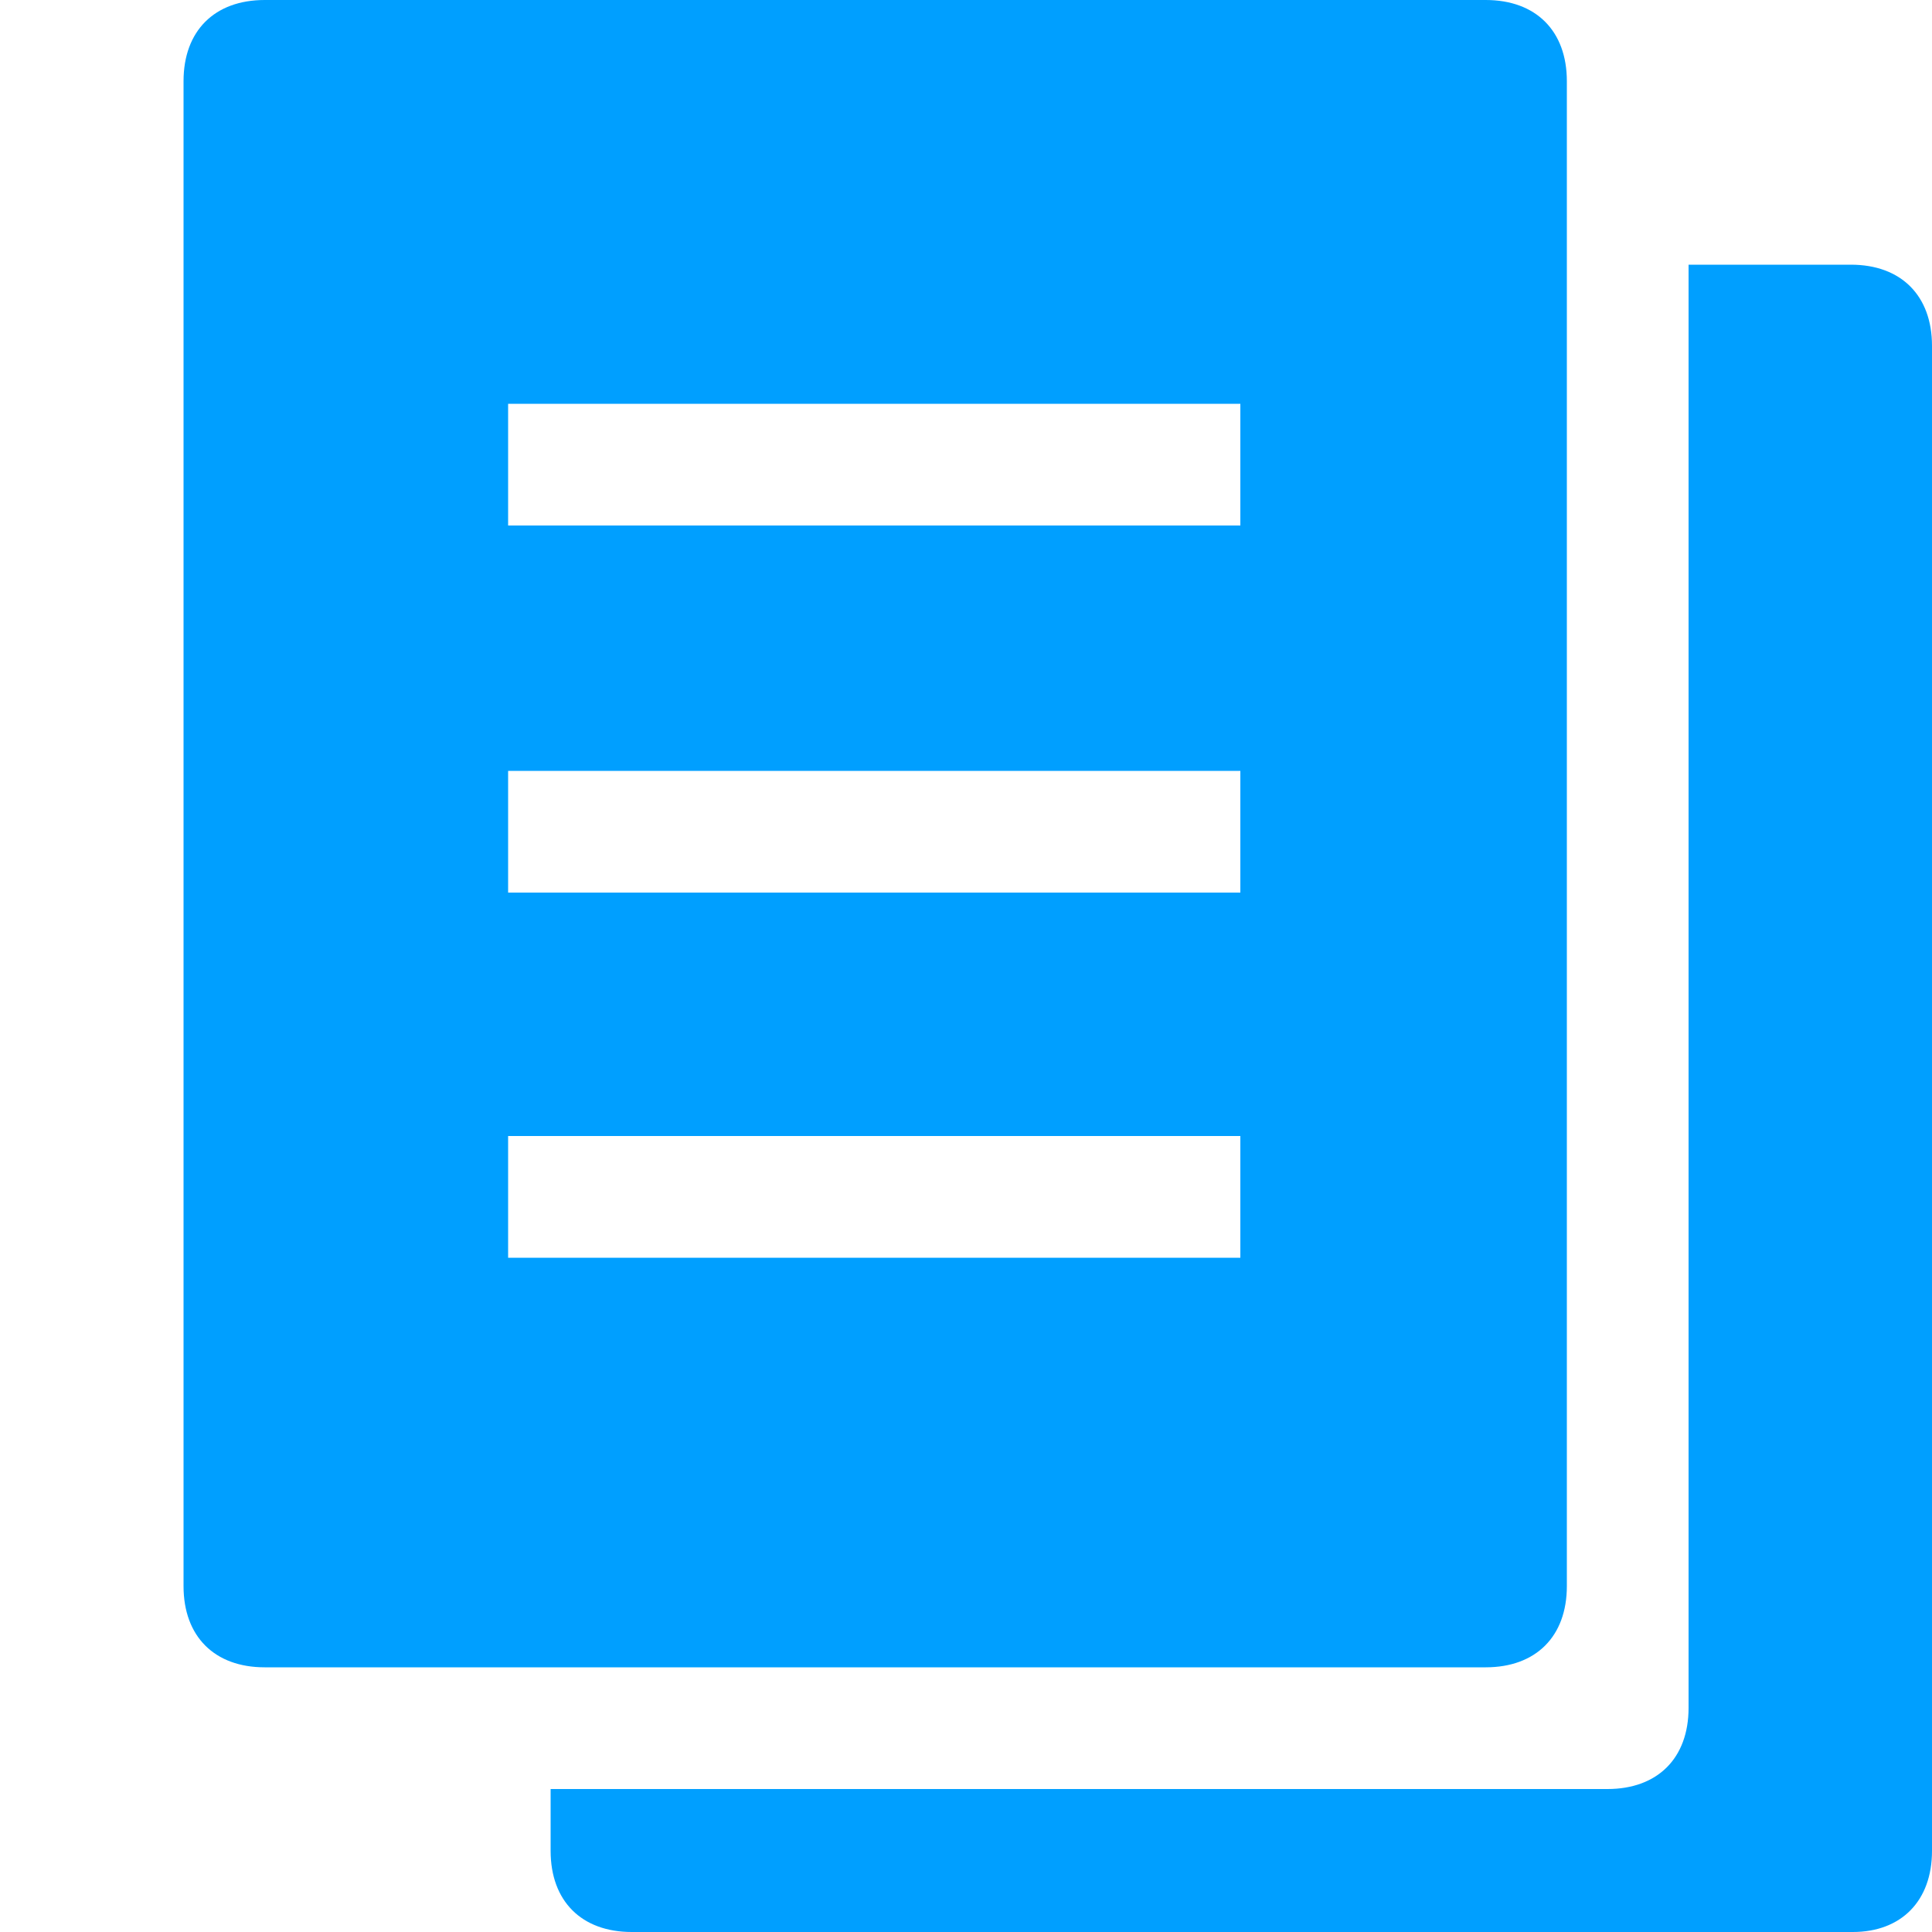 <?xml version="1.0" encoding="utf-8"?>
<!-- Generator: Adobe Illustrator 19.0.0, SVG Export Plug-In . SVG Version: 6.00 Build 0)  -->
<svg version="1.1" id="Layer_1" xmlns="http://www.w3.org/2000/svg" xmlns:xlink="http://www.w3.org/1999/xlink" x="0px" y="0px"
	 width="100px" height="100px" viewBox="0 0 100 100" style="enable-background:new 0 0 100 100;" xml:space="preserve">
<style type="text/css">
	.st0{fill:#009FFF;}
</style>
<path id="XMLID_8_" class="st0" d="M100,95.8V17.9c0-2.6-1.6-4.2-4.2-4.2h-8.4v74.7c0,2.6-1.6,4.2-4.2,4.2l-54.7,0v3.2
	c0,2.6,1.6,4.2,4.2,4.2l63.2,0C98.4,100,100,98.4,100,95.8z"/>
<path id="XMLID_3_" class="st0" d="M81.1,82.1V4.2c0-2.6-1.6-4.2-4.2-4.2H13.7c-2.6,0-4.2,1.6-4.2,4.2v77.9c0,2.6,1.6,4.2,4.2,4.2
	l63.2,0C79.5,86.3,81.1,84.7,81.1,82.1z M64.2,20.9v6.3H26.3v-6.3H64.2L64.2,20.9z M64.2,39.9v6.3H26.3v-6.3H64.2L64.2,39.9z
	 M64.2,58.8v6.3H26.3v-6.3L64.2,58.8L64.2,58.8z"/>
</svg>
